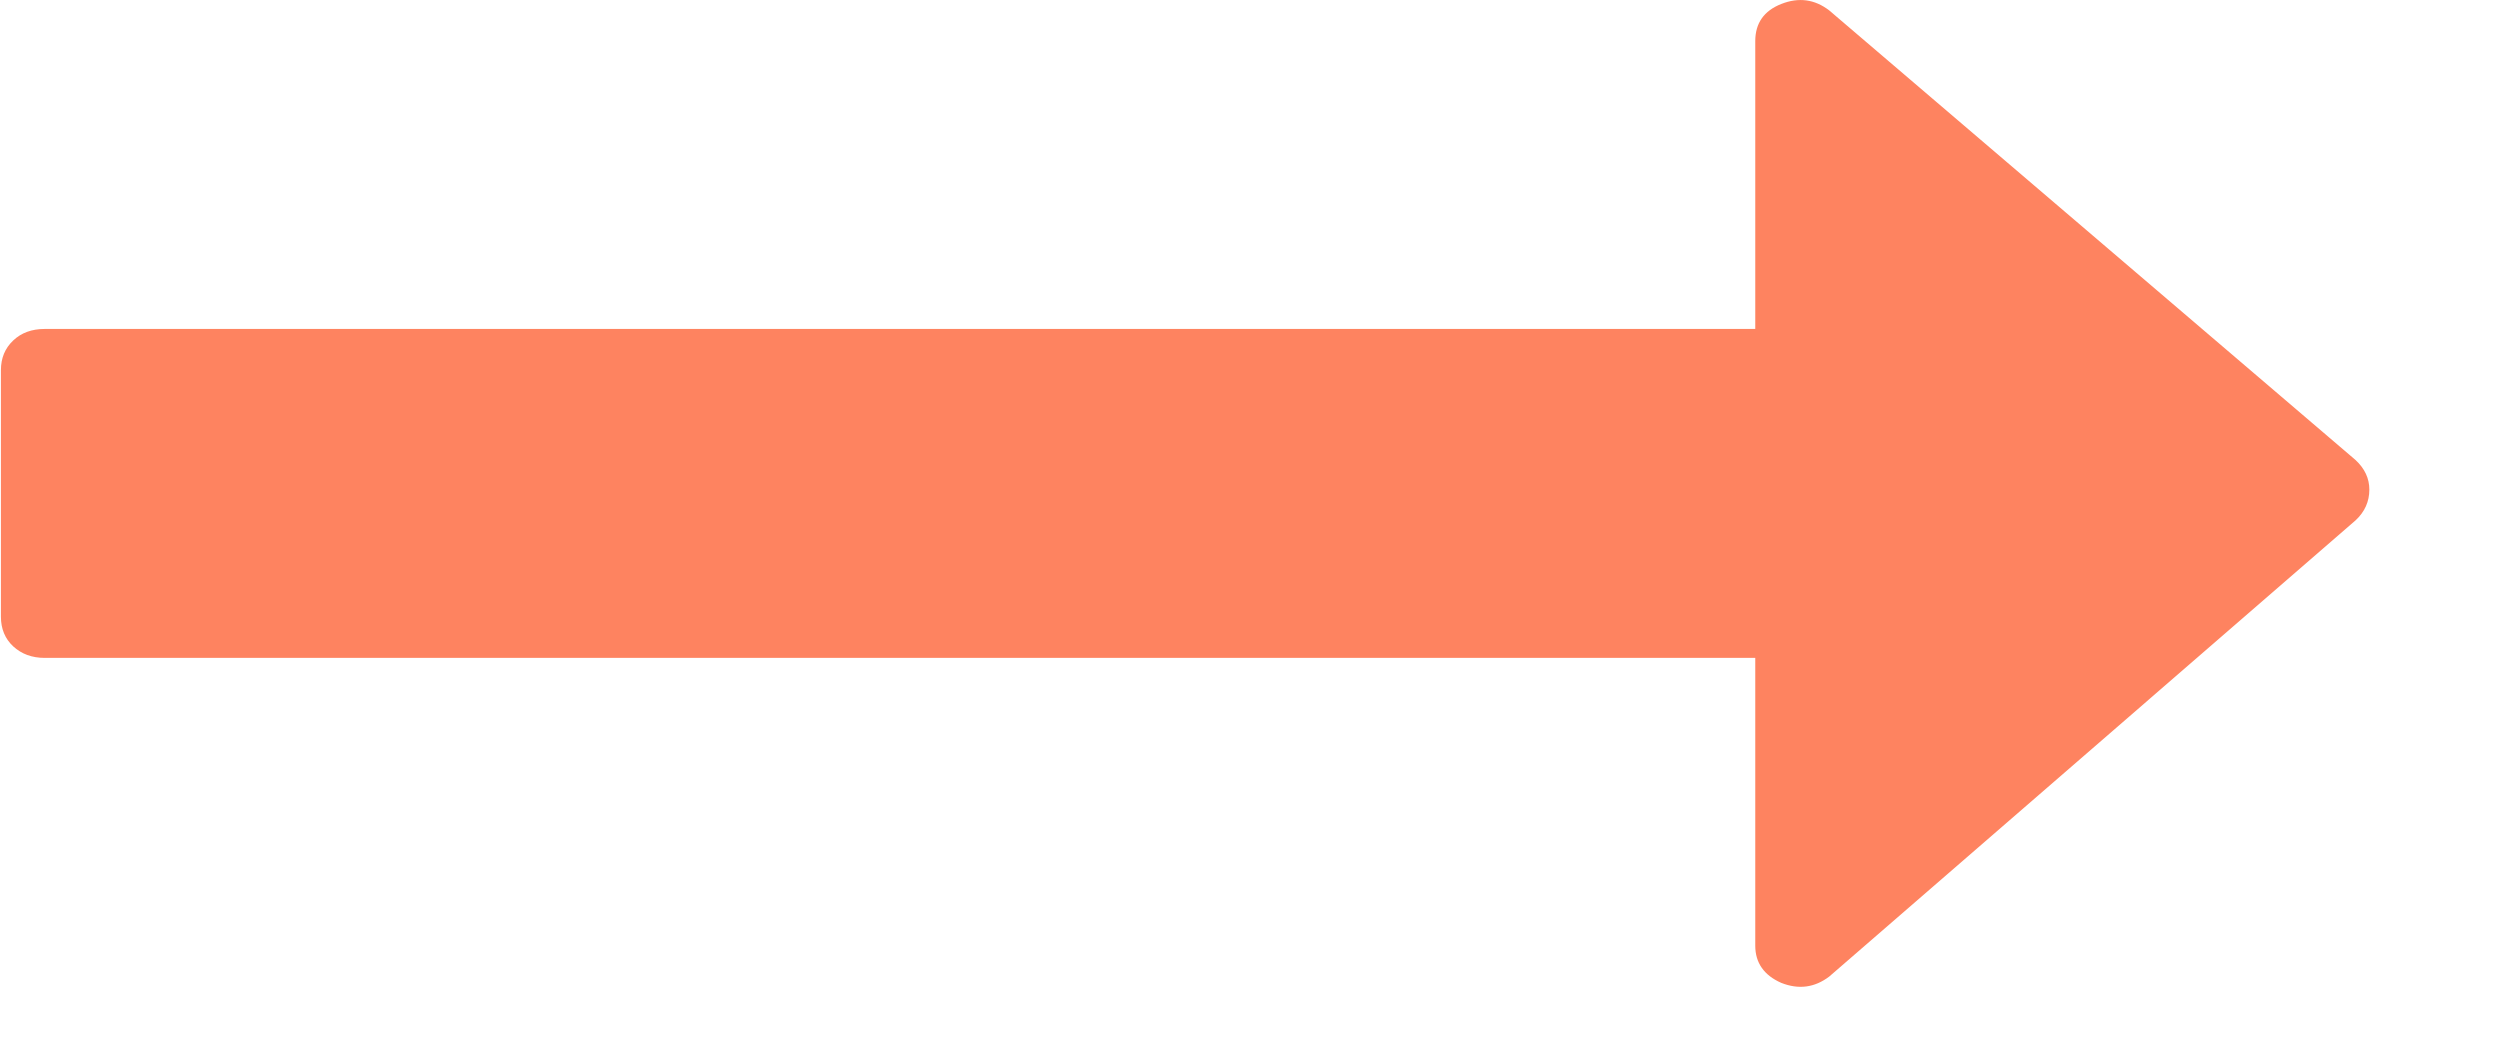 <svg width="19" height="8" viewBox="0 0 19 8" fill="none" xmlns="http://www.w3.org/2000/svg">
<path d="M13.902 7.422L17.902 3.955C17.972 3.89 18.007 3.812 18.007 3.721C18.007 3.636 17.972 3.561 17.902 3.496L13.902 0.079C13.791 -0.006 13.67 -0.022 13.538 0.03C13.406 0.082 13.34 0.176 13.34 0.313V2.5L0.34 2.5C0.242 2.5 0.162 2.529 0.1 2.588C0.038 2.647 0.007 2.721 0.007 2.813V4.687C0.007 4.779 0.038 4.854 0.1 4.912C0.163 4.97 0.242 5 0.34 5L13.34 5V7.187C13.34 7.317 13.406 7.412 13.538 7.47C13.67 7.522 13.791 7.506 13.902 7.422Z" fill="#FE8360"/>
</svg>
